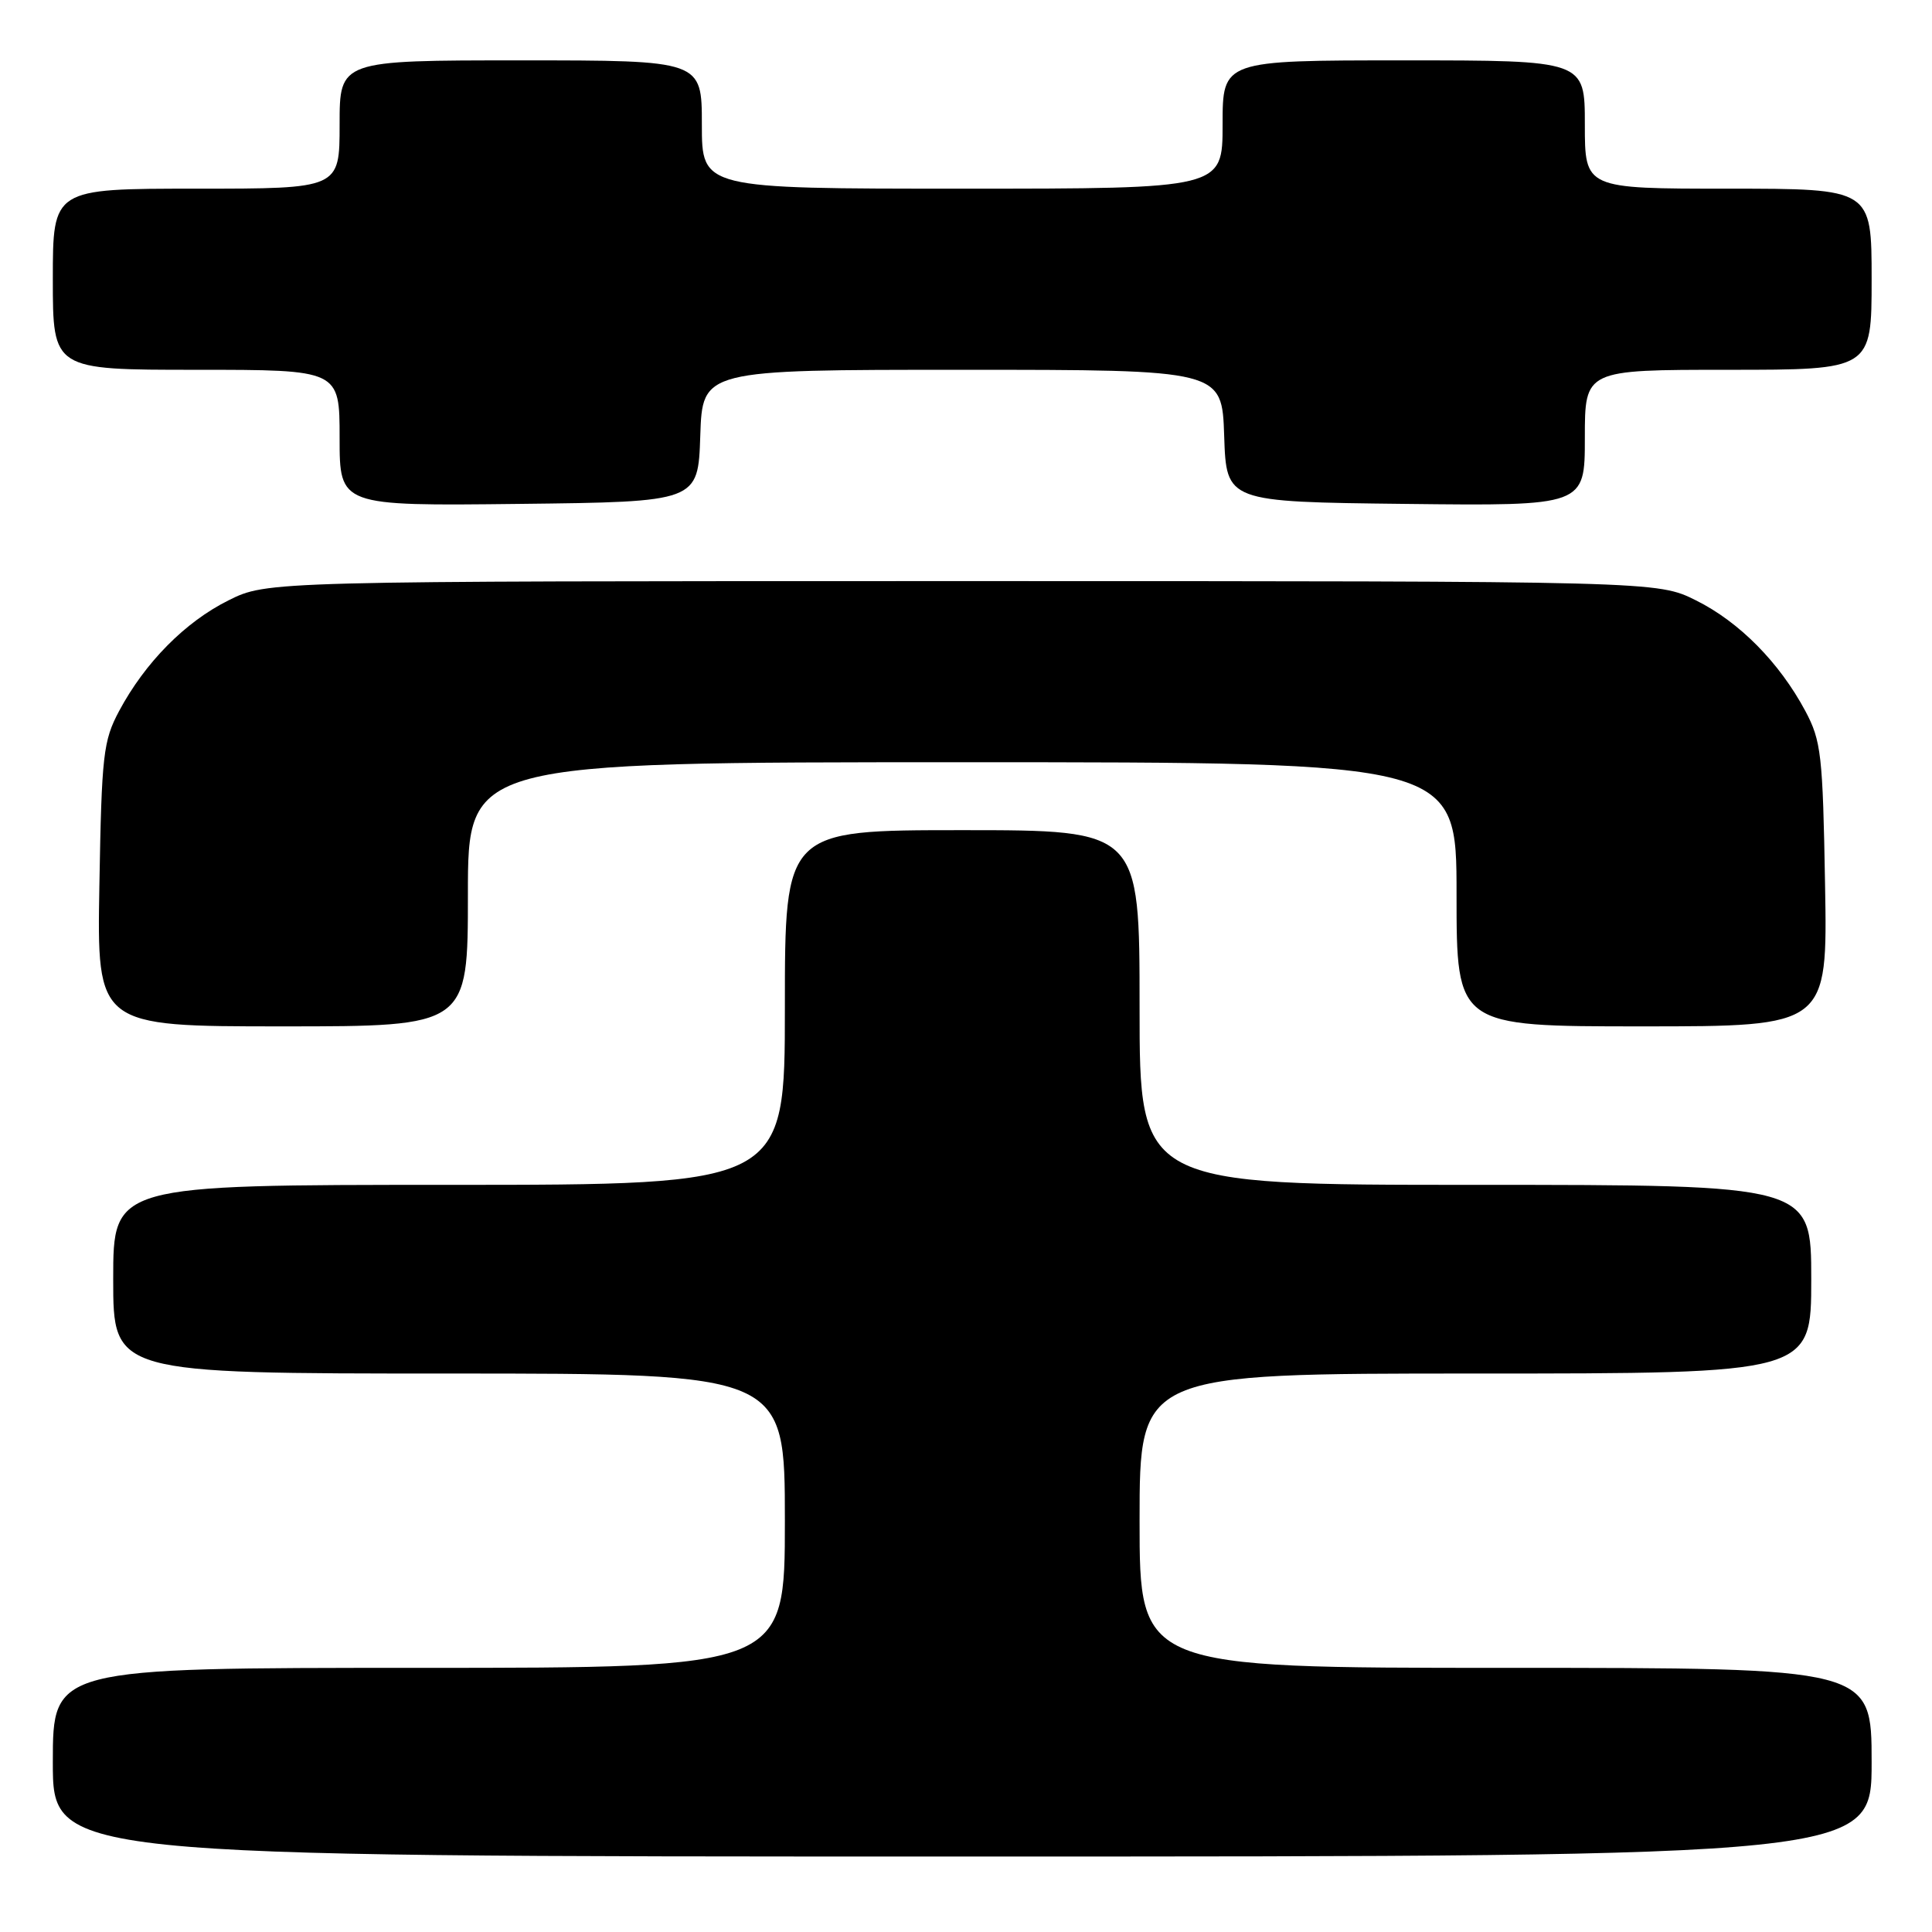 <?xml version="1.0" encoding="UTF-8" standalone="no"?>
<!DOCTYPE svg PUBLIC "-//W3C//DTD SVG 1.1//EN" "http://www.w3.org/Graphics/SVG/1.1/DTD/svg11.dtd" >
<svg xmlns="http://www.w3.org/2000/svg" xmlns:xlink="http://www.w3.org/1999/xlink" version="1.1" viewBox="0 0 256 256">
 <g >
 <path fill="currentColor"
d=" M 248.00 233.50 C 248.00 221.00 248.00 221.00 199.50 221.00 C 151.00 221.00 151.00 221.00 151.00 201.50 C 151.00 182.00 151.00 182.00 195.50 182.00 C 240.00 182.00 240.00 182.00 240.00 169.50 C 240.00 157.00 240.00 157.00 195.50 157.00 C 151.00 157.00 151.00 157.00 151.00 133.50 C 151.00 110.00 151.00 110.00 127.50 110.00 C 104.00 110.00 104.00 110.00 104.00 133.50 C 104.00 157.00 104.00 157.00 59.50 157.00 C 15.00 157.00 15.00 157.00 15.00 169.50 C 15.00 182.00 15.00 182.00 59.50 182.00 C 104.00 182.00 104.00 182.00 104.00 201.50 C 104.00 221.00 104.00 221.00 55.50 221.00 C 7.00 221.00 7.00 221.00 7.00 233.50 C 7.00 246.00 7.00 246.00 127.50 246.00 C 248.00 246.00 248.00 246.00 248.00 233.50 Z  M 62.00 118.50 C 62.00 101.00 62.00 101.00 127.50 101.00 C 193.00 101.00 193.00 101.00 193.00 118.50 C 193.00 136.00 193.00 136.00 217.58 136.00 C 242.16 136.00 242.16 136.00 241.83 117.25 C 241.53 99.96 241.32 98.16 239.21 94.20 C 235.77 87.78 230.48 82.42 224.74 79.56 C 219.61 77.00 219.61 77.00 127.50 77.00 C 35.39 77.00 35.39 77.00 30.26 79.56 C 24.52 82.42 19.23 87.78 15.79 94.20 C 13.68 98.16 13.47 99.96 13.17 117.25 C 12.84 136.00 12.84 136.00 37.42 136.00 C 62.00 136.00 62.00 136.00 62.00 118.50 Z  M 92.79 57.75 C 93.08 49.00 93.08 49.00 127.50 49.00 C 161.92 49.00 161.92 49.00 162.21 57.75 C 162.50 66.50 162.50 66.50 186.25 66.77 C 210.00 67.04 210.00 67.04 210.00 58.02 C 210.00 49.00 210.00 49.00 229.00 49.00 C 248.00 49.00 248.00 49.00 248.00 37.00 C 248.00 25.00 248.00 25.00 229.00 25.00 C 210.00 25.00 210.00 25.00 210.00 16.50 C 210.00 8.00 210.00 8.00 186.00 8.00 C 162.00 8.00 162.00 8.00 162.00 16.50 C 162.00 25.00 162.00 25.00 127.50 25.00 C 93.00 25.00 93.00 25.00 93.00 16.50 C 93.00 8.00 93.00 8.00 69.00 8.00 C 45.00 8.00 45.00 8.00 45.00 16.50 C 45.00 25.00 45.00 25.00 26.00 25.00 C 7.00 25.00 7.00 25.00 7.00 37.00 C 7.00 49.00 7.00 49.00 26.00 49.00 C 45.00 49.00 45.00 49.00 45.00 58.02 C 45.00 67.04 45.00 67.04 68.75 66.77 C 92.50 66.50 92.50 66.50 92.79 57.75 Z "/>
</g>
</svg>